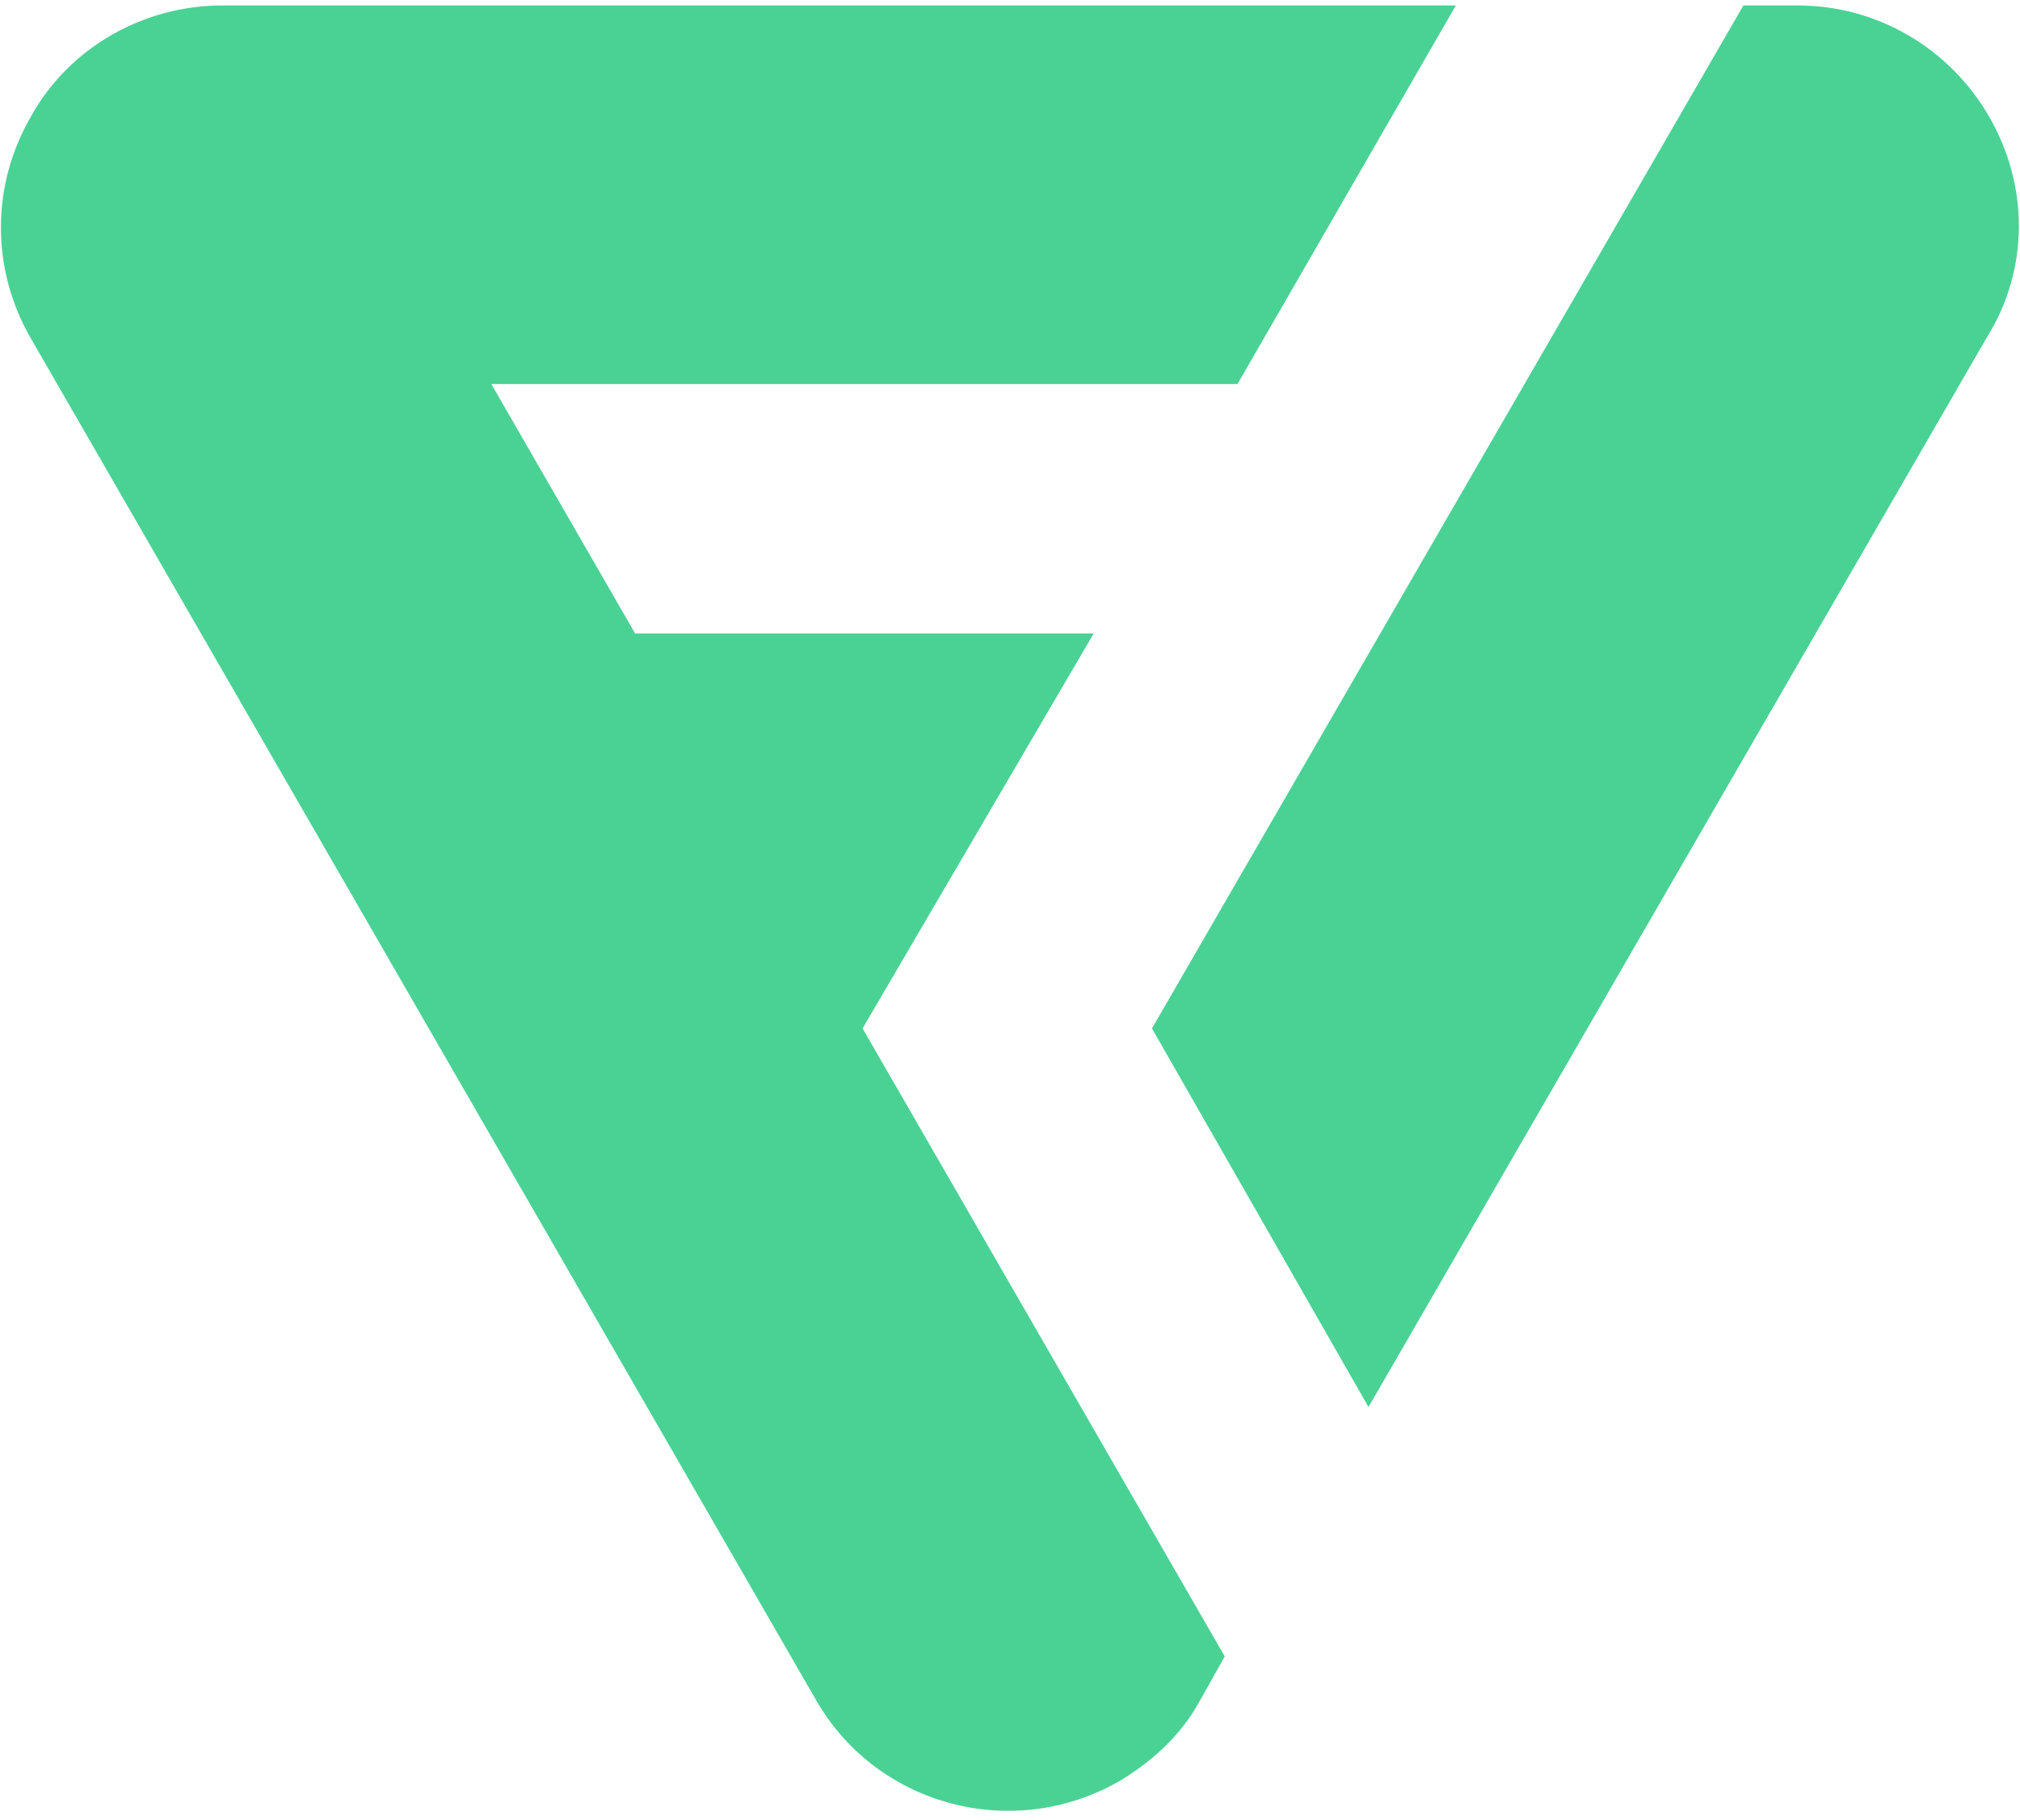 <svg width="111" height="100" viewBox="0 0 111 100" fill="none" xmlns="http://www.w3.org/2000/svg">
<path d="M60.1 34.8H34.9L27 21.1H68L80 0.3H12.2C7.9 0.3 3.8 2.6 1.7 6.4C-0.5 10.2 -0.5 14.8 1.7 18.6L44.9 93.5C48.3 99.3 55.8 101.2 61.6 97.8C63.4 96.7 64.9 95.3 65.9 93.5L67.3 91L47.4 56.5L60.1 34.8Z" fill="#4AD295"/>
<path d="M109.3 6.4C107.1 2.6 103.1 0.3 98.8 0.3H95.8L63.3 56.5L75.2 77.3L109.2 18.5C111.5 14.8 111.5 10.2 109.3 6.4Z" fill="#4AD295"/>
</svg>
